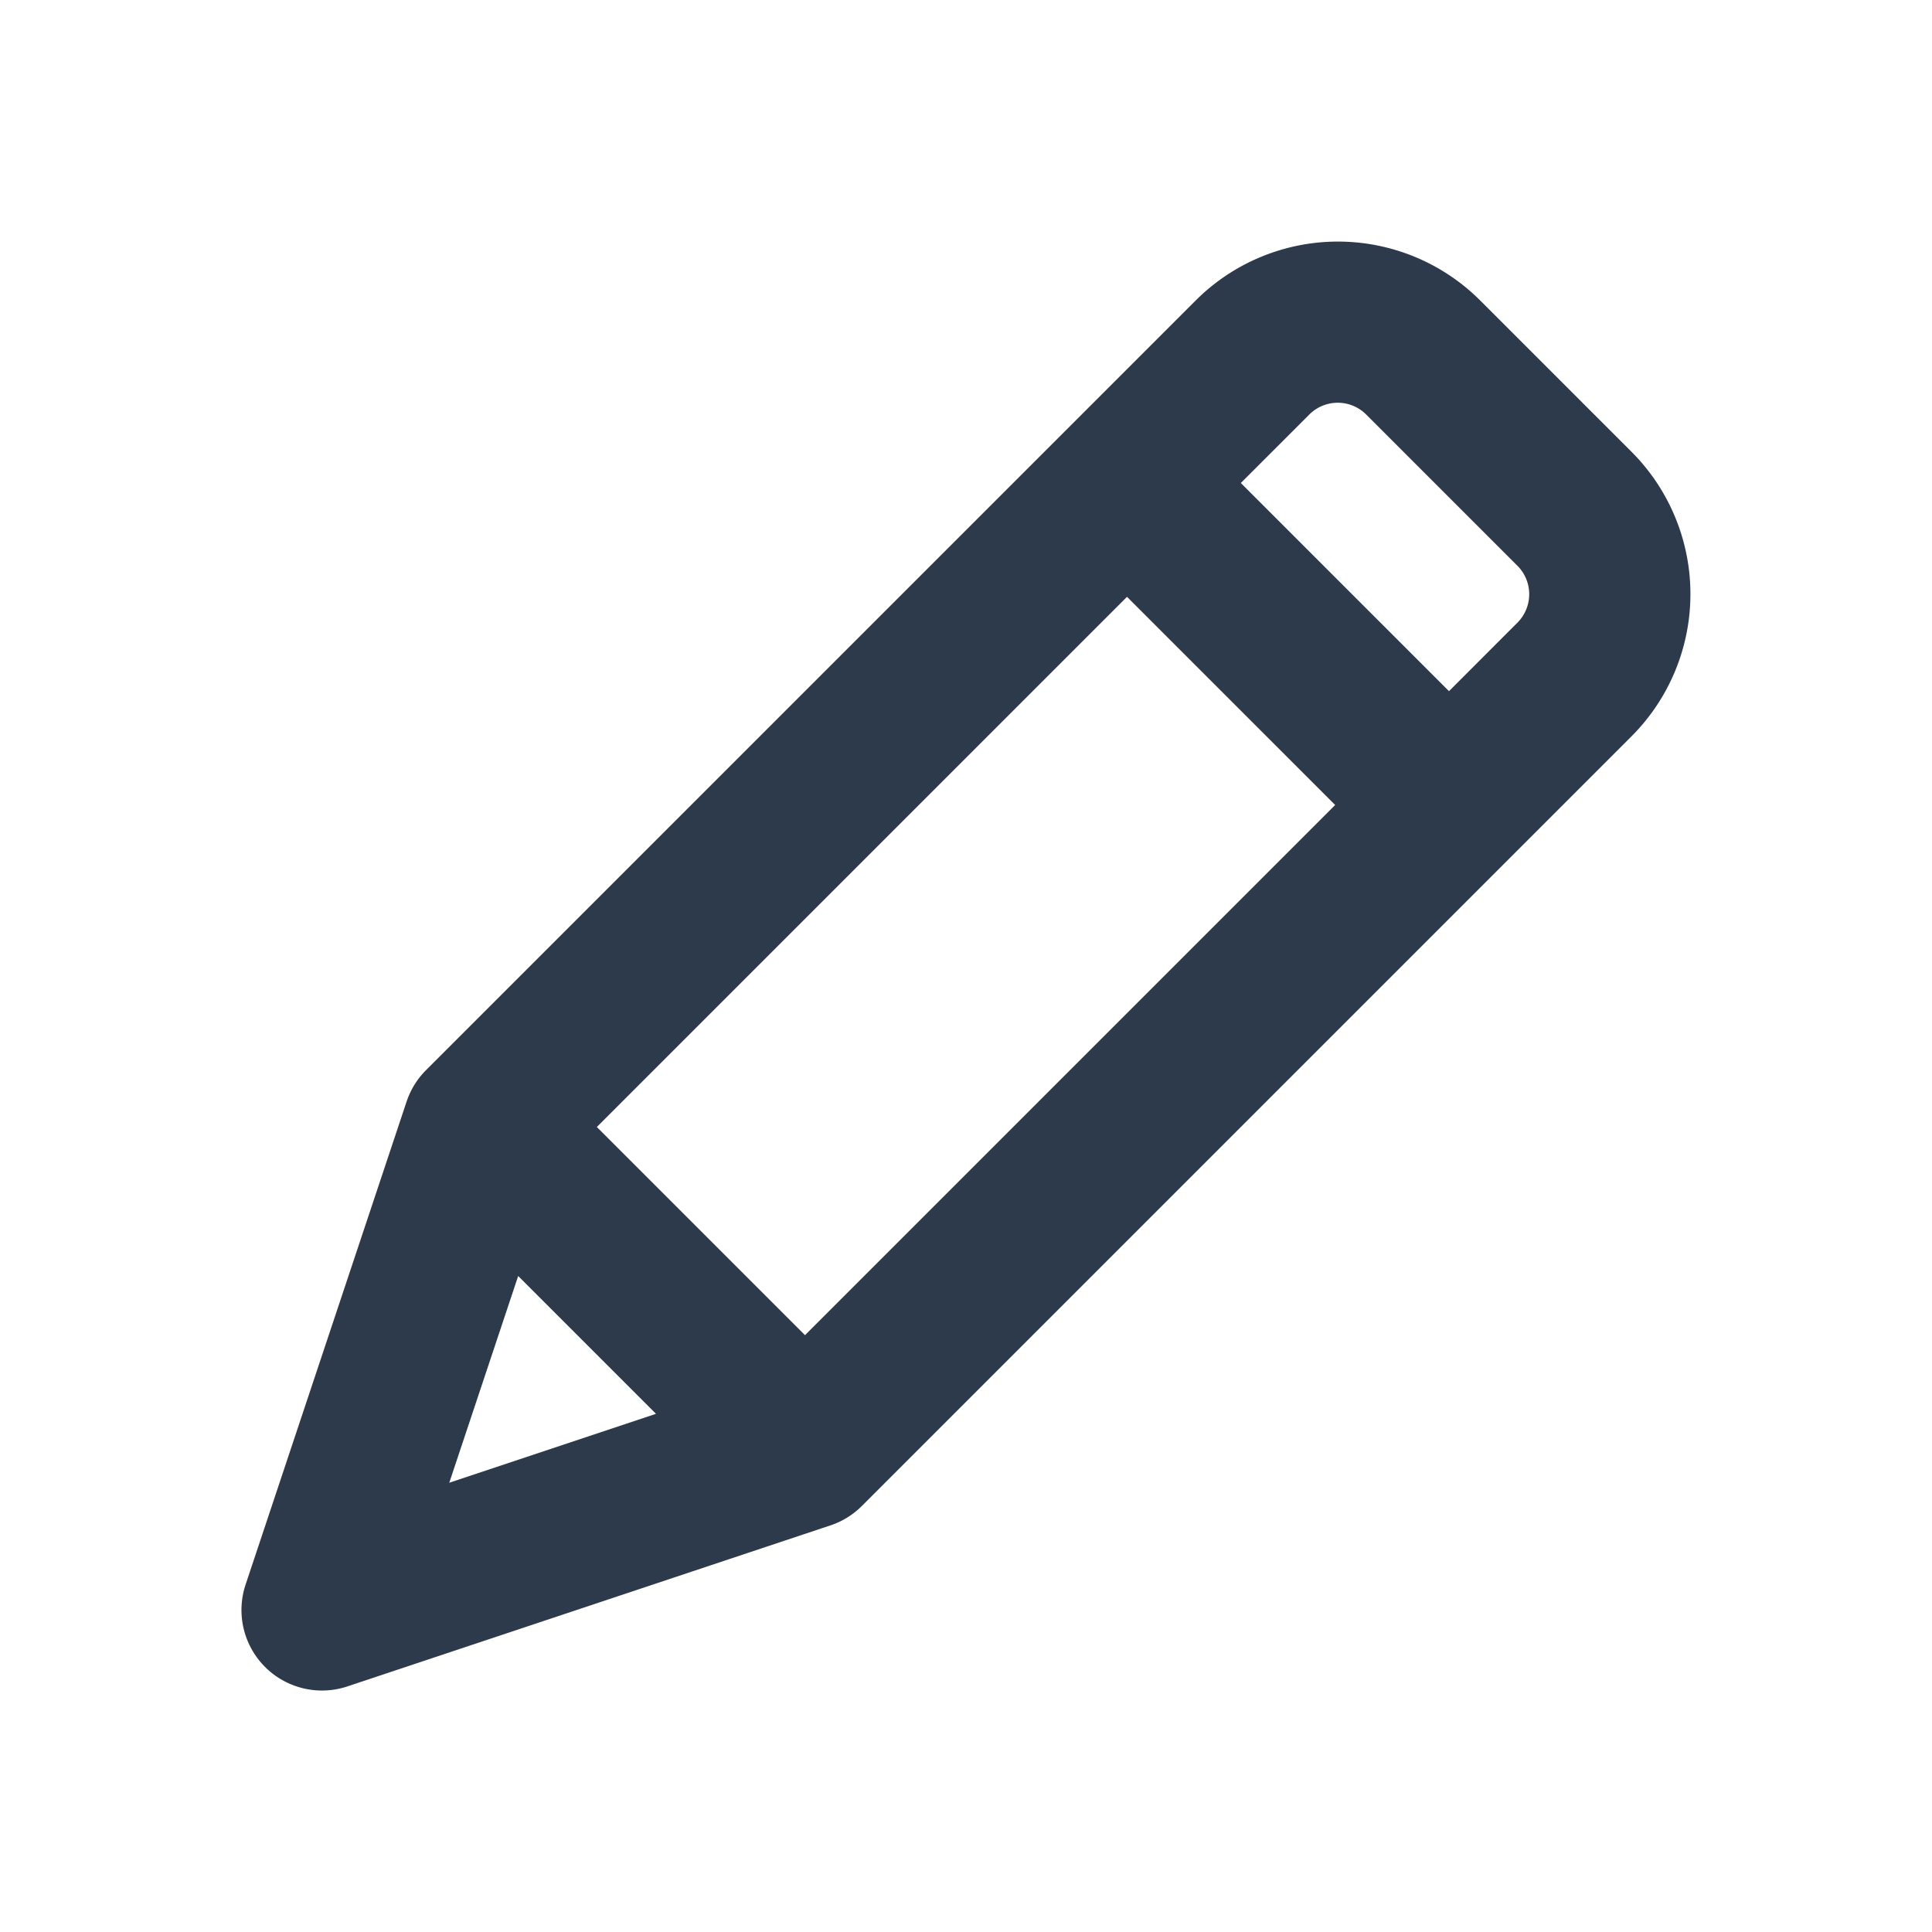 <!DOCTYPE svg PUBLIC "-//W3C//DTD SVG 1.1//EN" "http://www.w3.org/Graphics/SVG/1.1/DTD/svg11.dtd">
<!-- Uploaded to: SVG Repo, www.svgrepo.com, Transformed by: SVG Repo Mixer Tools -->
<svg fill="#2C3A4C" width="800px" height="800px" viewBox="0 0 24 24" xmlns="http://www.w3.org/2000/svg">
<g id="SVGRepo_bgCarrier" stroke-width="0"/>
<g id="SVGRepo_tracerCarrier" stroke-linecap="round" stroke-linejoin="round"/>
<g id="SVGRepo_iconCarrier"> <path d="M20.269 5.614l-1.883-1.883a2.5 2.5 0 0 0-3.531 0l-9.562 9.562a1 1 0 0 0-.242.391l-2 6a1 1 0 0 0 1.265 1.265l6-2a1 1 0 0 0 .391-.242l9.562-9.562a2.5 2.5 0 0 0 0-3.531zM7.414 14L14 7.414 16.586 10 10 16.586zm-.977 1.851l1.712 1.712-2.568.856zm12.417-8.12L18 8.586 15.414 6l.854-.854a.5.5 0 0 1 .7 0l1.883 1.883a.5.5 0 0 1 .003.702z"/> </g>
</svg>